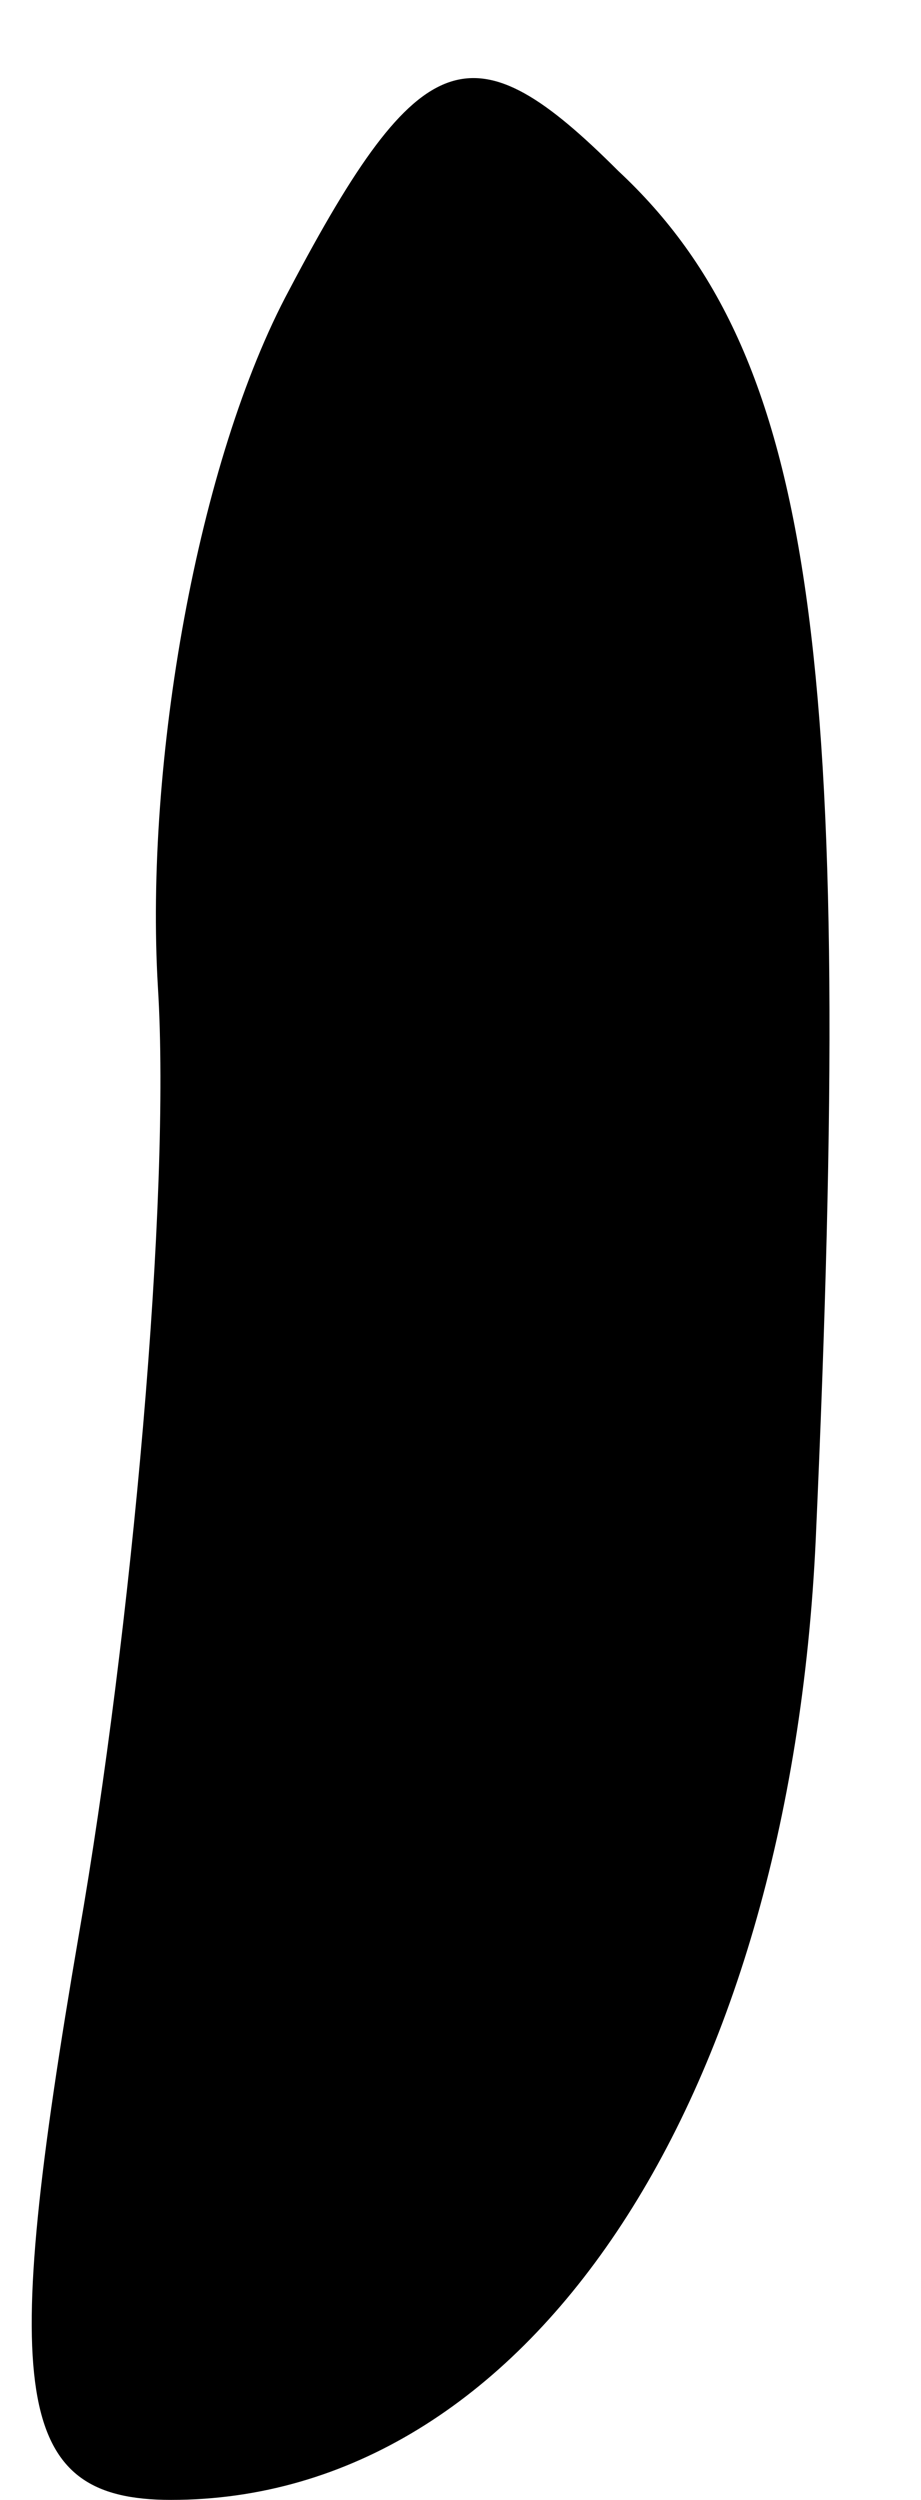 <?xml version="1.0" standalone="no"?>
<!DOCTYPE svg PUBLIC "-//W3C//DTD SVG 20010904//EN"
 "http://www.w3.org/TR/2001/REC-SVG-20010904/DTD/svg10.dtd">
<svg version="1.0" xmlns="http://www.w3.org/2000/svg"
 width="7pt" height="19pt" viewBox="0 0 7 19"
 preserveAspectRatio="xMidYMid meet">
<g transform="translate(0,19) scale(0.1,-0.1)"
fill="#000000" stroke="none">
<path fill="#000000" stroke="none" d="M22 168 c-7 -13 -11 -36 -10 -53 1 -16
-2 -49 -6 -72 -6 -35 -5 -43 7 -43 27 0 47 30 49 73 3 67 0 90 -15 104 -11 11
-15 10 -25 -9z"/>
</g>
</svg>
